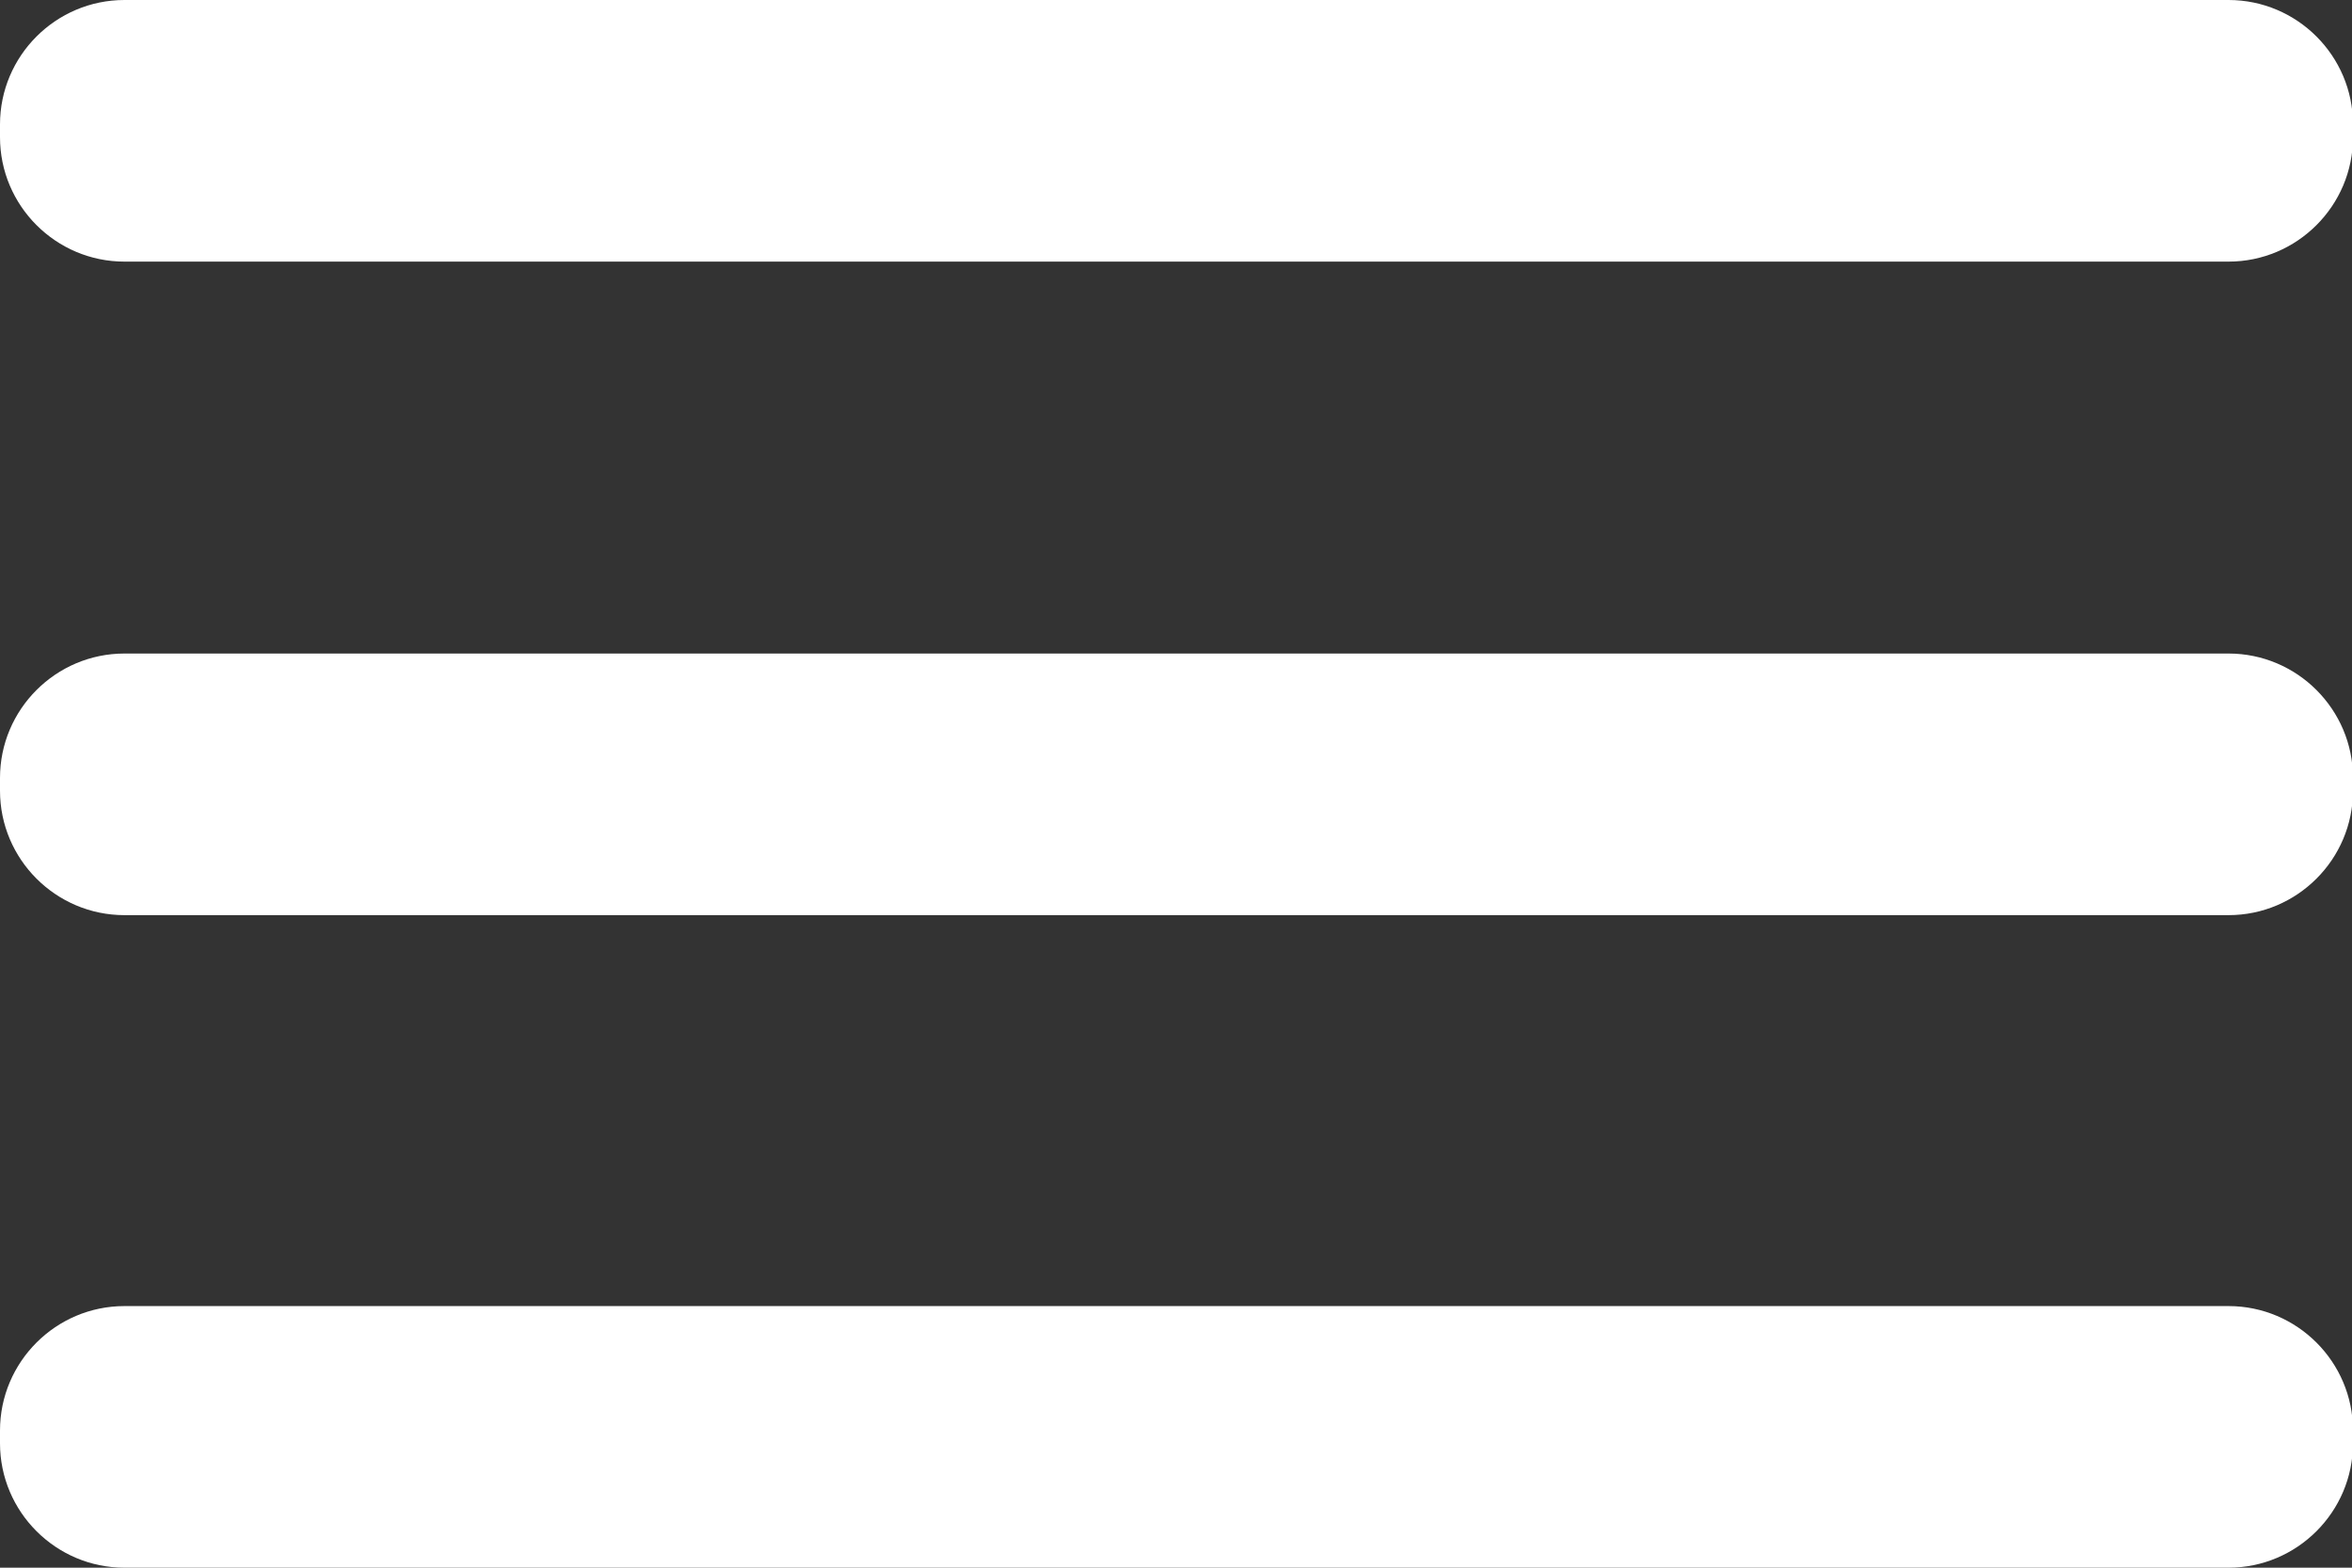 <?xml version="1.0" encoding="UTF-8"?><svg id="a" xmlns="http://www.w3.org/2000/svg" viewBox="0 0 24 16"><rect x="0" y="0" width="24" height="16" fill="#333333" stroke="none"/><defs><style>.f{fill:#fff;}</style></defs><g id="b"><path id="c" class="f" d="m22.73,6.67H1.27c-.7,0-1.27.57-1.27,1.27v.13c0,.7.57,1.27,1.27,1.27h21.47c.7,0,1.27-.57,1.27-1.27v-.13c0-.7-.57-1.27-1.27-1.27Z"/><path id="d" class="f" d="m22.73,13.33H1.27c-.7,0-1.27.57-1.27,1.27v.13c0,.7.57,1.27,1.27,1.27h21.47c.7,0,1.27-.57,1.27-1.27v-.13c0-.7-.57-1.27-1.27-1.27Z"/><path id="e" class="f" d="m22.73,0H1.27C.57,0,0,.57,0,1.27v.13c0,.7.57,1.27,1.27,1.27h21.47c.7,0,1.27-.57,1.27-1.27v-.13c0-.7-.57-1.27-1.27-1.27Z"/></g></svg>